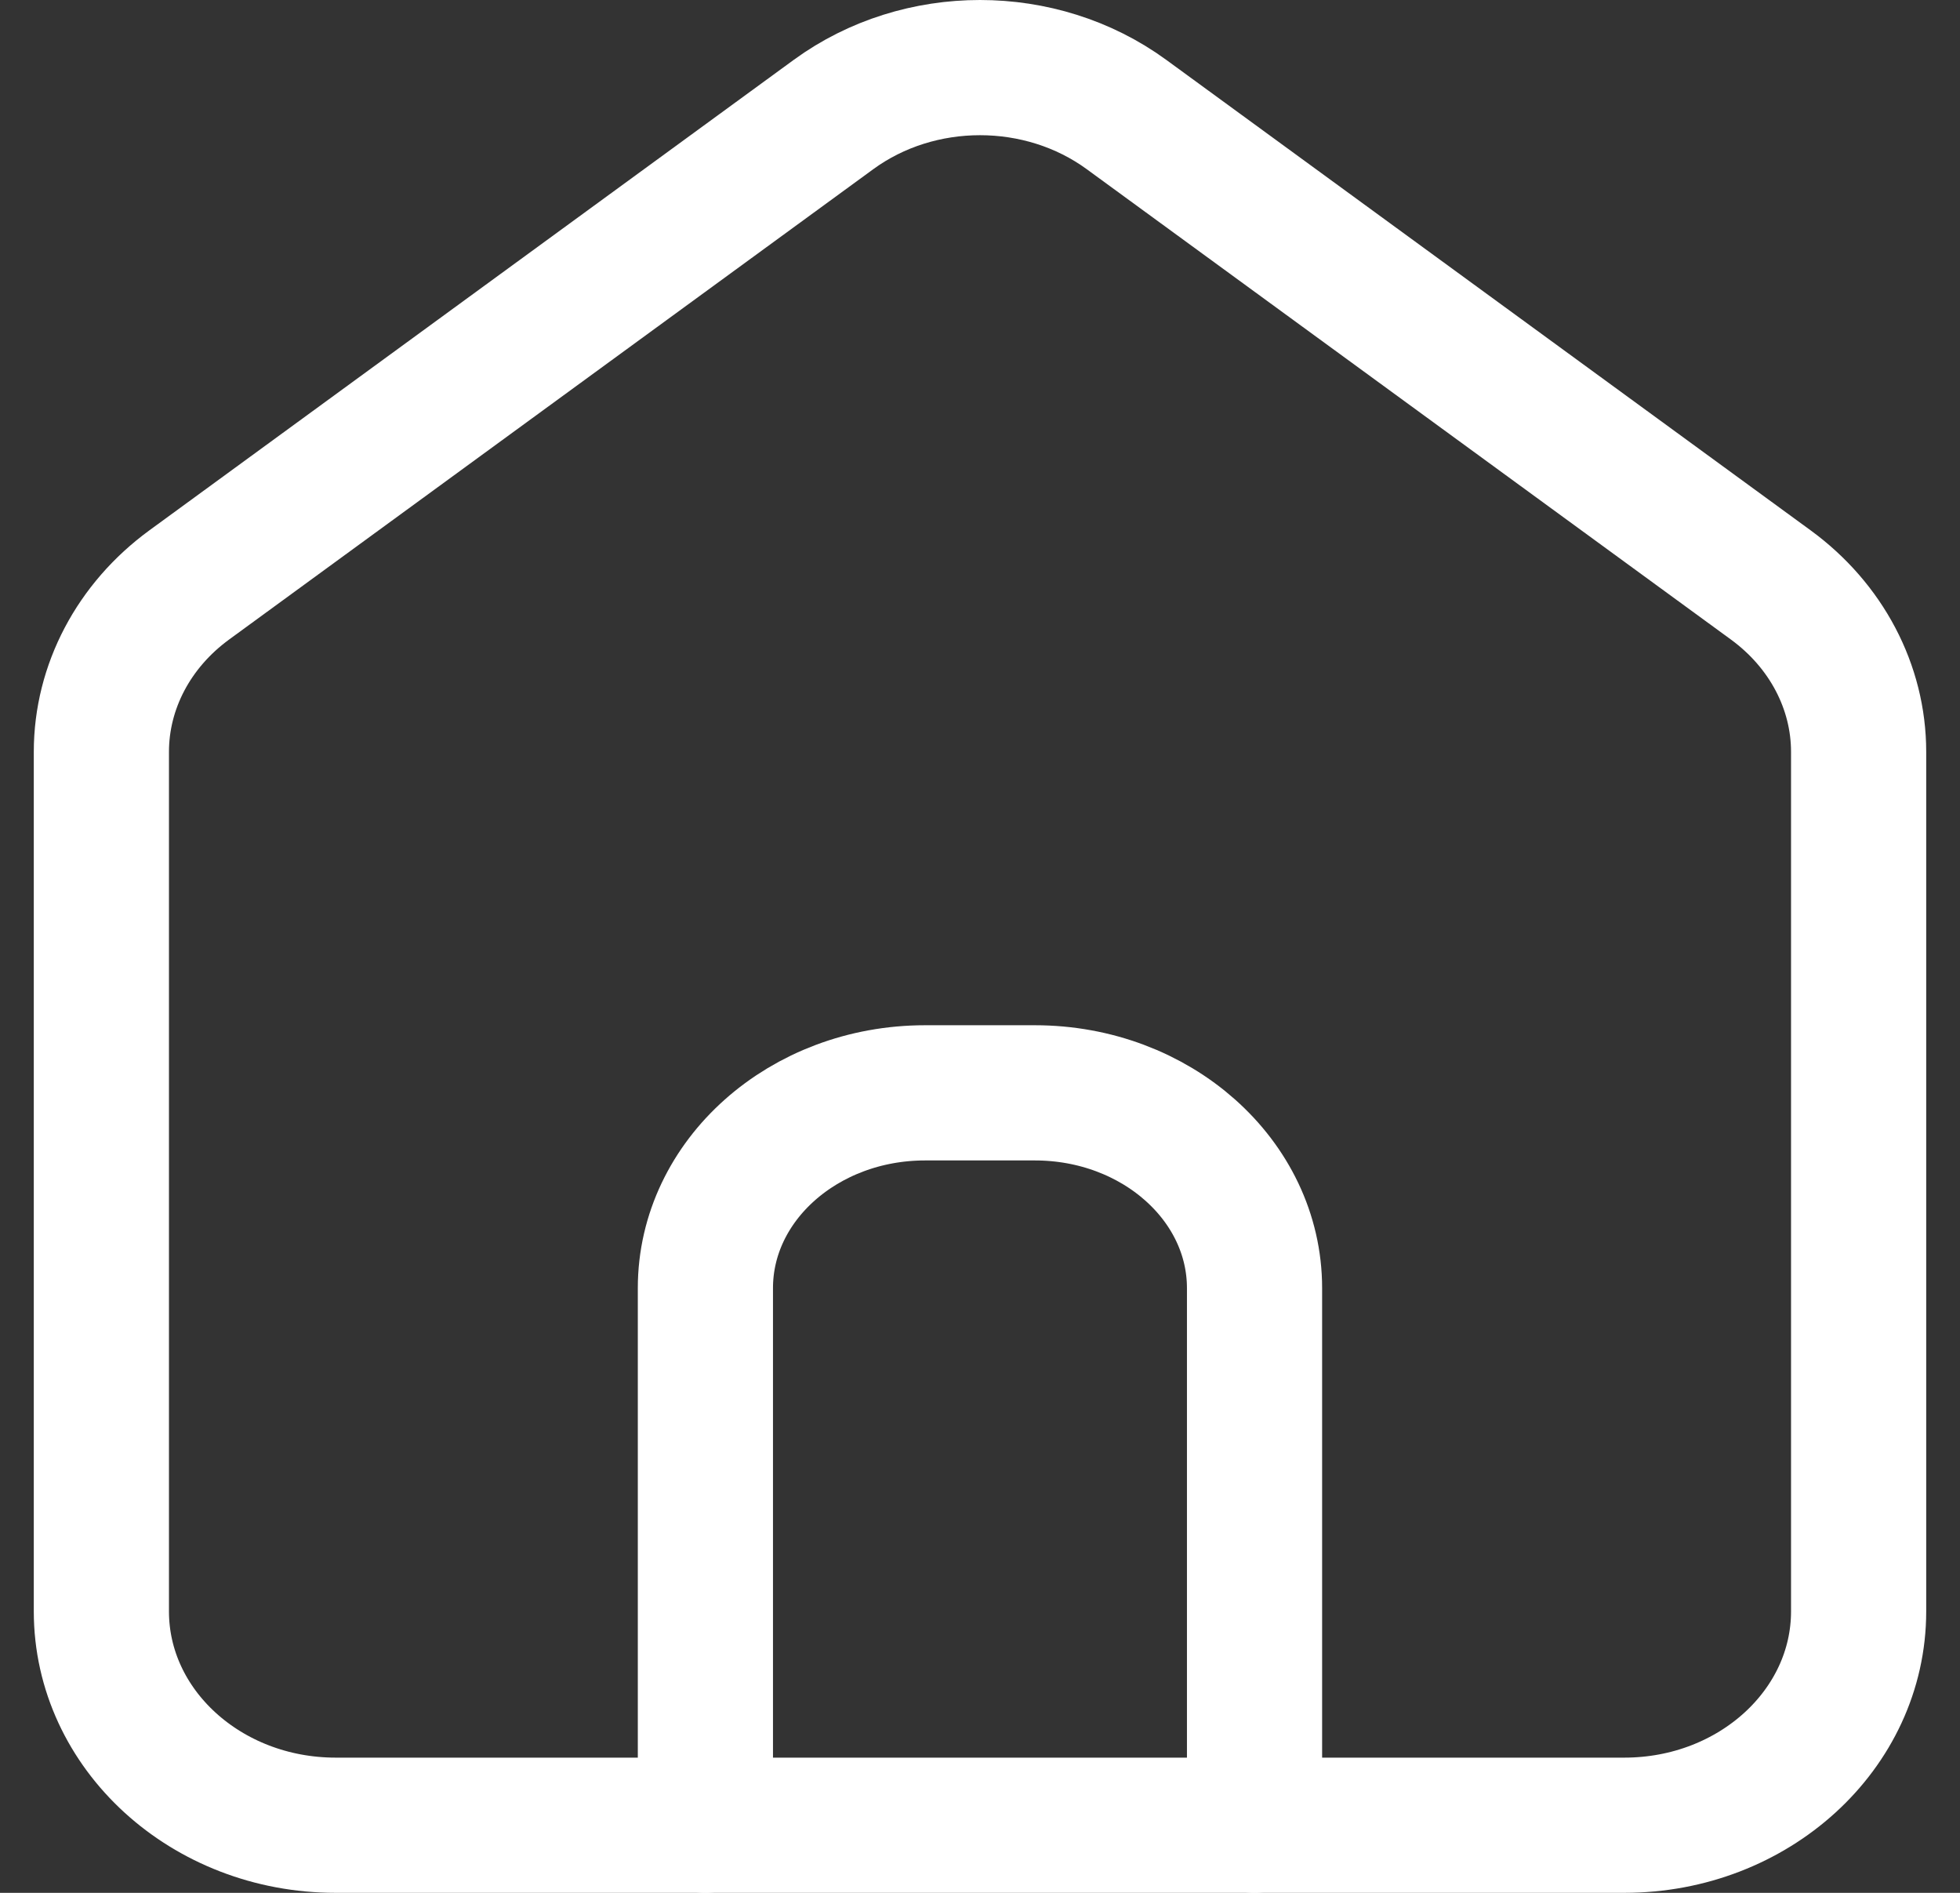 <svg width="29" height="28" viewBox="0 0 29 28" fill="none" xmlns="http://www.w3.org/2000/svg">
<rect x="0" y="0" width="29" height="28" fill="#333333" stroke="none"/>
<path d="M4.967 27C3.052 27 1.5 25.583 1.5 23.836V11.122C1.5 10.161 1.979 9.252 2.801 8.652L12.334 1.693C13.601 0.769 15.399 0.769 16.666 1.693L26.199 8.652C27.021 9.252 27.5 10.161 27.5 11.122V23.836C27.5 25.583 25.948 27 24.033 27H4.967Z" stroke="white" stroke-width="2" stroke-linecap="round" stroke-linejoin="round"/>
<path d="M10.437 27V19.055C10.437 17.46 11.892 16.166 13.687 16.166H15.312C17.107 16.166 18.562 17.46 18.562 19.055V27" stroke="white" stroke-width="2" stroke-linecap="round" stroke-linejoin="round"/>
</svg>
